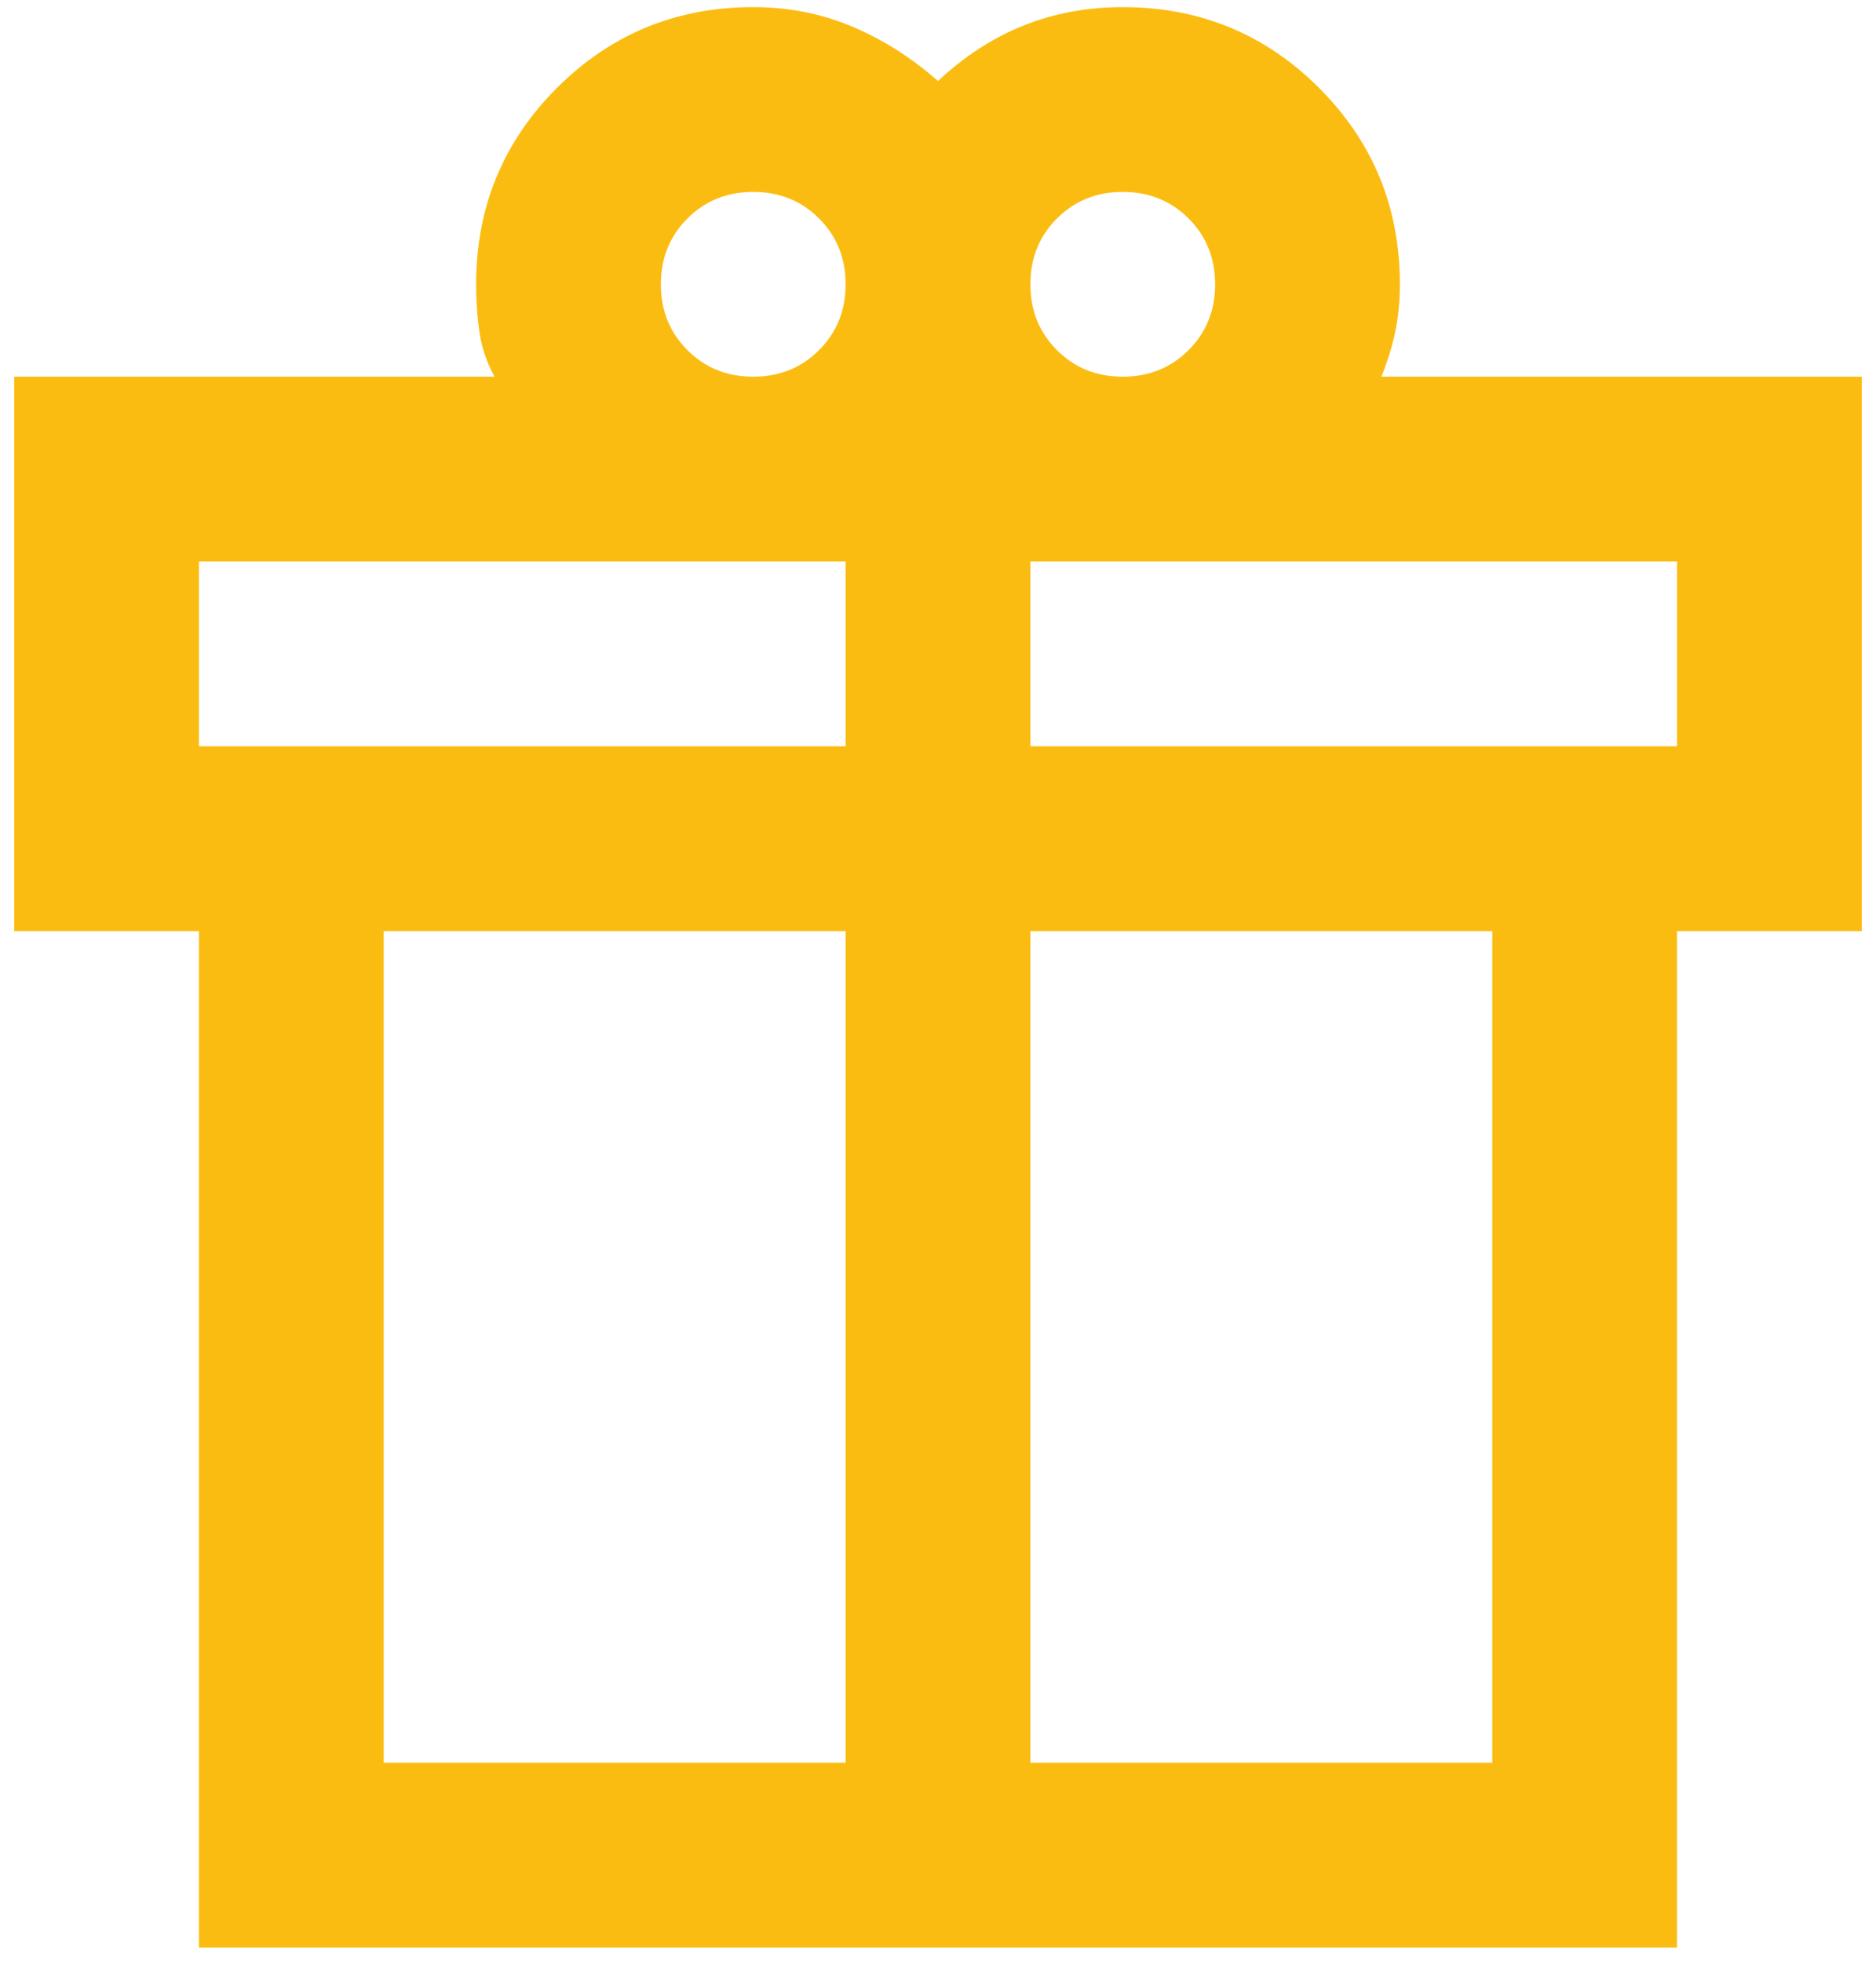 <svg width="44" height="46" viewBox="0 0 44 46" fill="none" xmlns="http://www.w3.org/2000/svg">
<path d="M4.667 45.667V21.833H0.333V8.833H11.6C11.419 8.508 11.302 8.165 11.248 7.804C11.194 7.443 11.167 7.064 11.167 6.667C11.167 4.861 11.799 3.326 13.062 2.062C14.326 0.799 15.861 0.167 17.667 0.167C18.497 0.167 19.274 0.32 19.996 0.627C20.718 0.934 21.386 1.358 22 1.9C22.614 1.322 23.282 0.889 24.004 0.6C24.726 0.311 25.503 0.167 26.333 0.167C28.139 0.167 29.674 0.799 30.938 2.062C32.201 3.326 32.833 4.861 32.833 6.667C32.833 7.064 32.797 7.434 32.725 7.777C32.653 8.12 32.544 8.472 32.4 8.833H43.667V21.833H39.333V45.667H4.667ZM26.333 4.5C25.719 4.5 25.205 4.708 24.79 5.123C24.374 5.538 24.167 6.053 24.167 6.667C24.167 7.281 24.374 7.795 24.79 8.21C25.205 8.626 25.719 8.833 26.333 8.833C26.947 8.833 27.462 8.626 27.877 8.21C28.292 7.795 28.5 7.281 28.5 6.667C28.5 6.053 28.292 5.538 27.877 5.123C27.462 4.708 26.947 4.5 26.333 4.5ZM15.5 6.667C15.5 7.281 15.708 7.795 16.123 8.21C16.538 8.626 17.053 8.833 17.667 8.833C18.28 8.833 18.795 8.626 19.21 8.21C19.626 7.795 19.833 7.281 19.833 6.667C19.833 6.053 19.626 5.538 19.21 5.123C18.795 4.708 18.28 4.5 17.667 4.5C17.053 4.5 16.538 4.708 16.123 5.123C15.708 5.538 15.5 6.053 15.5 6.667ZM4.667 13.167V17.5H19.833V13.167H4.667ZM19.833 41.333V21.833H9V41.333H19.833ZM24.167 41.333H35V21.833H24.167V41.333ZM39.333 17.5V13.167H24.167V17.5H39.333Z" fill="#FBBC12"/>
</svg>

